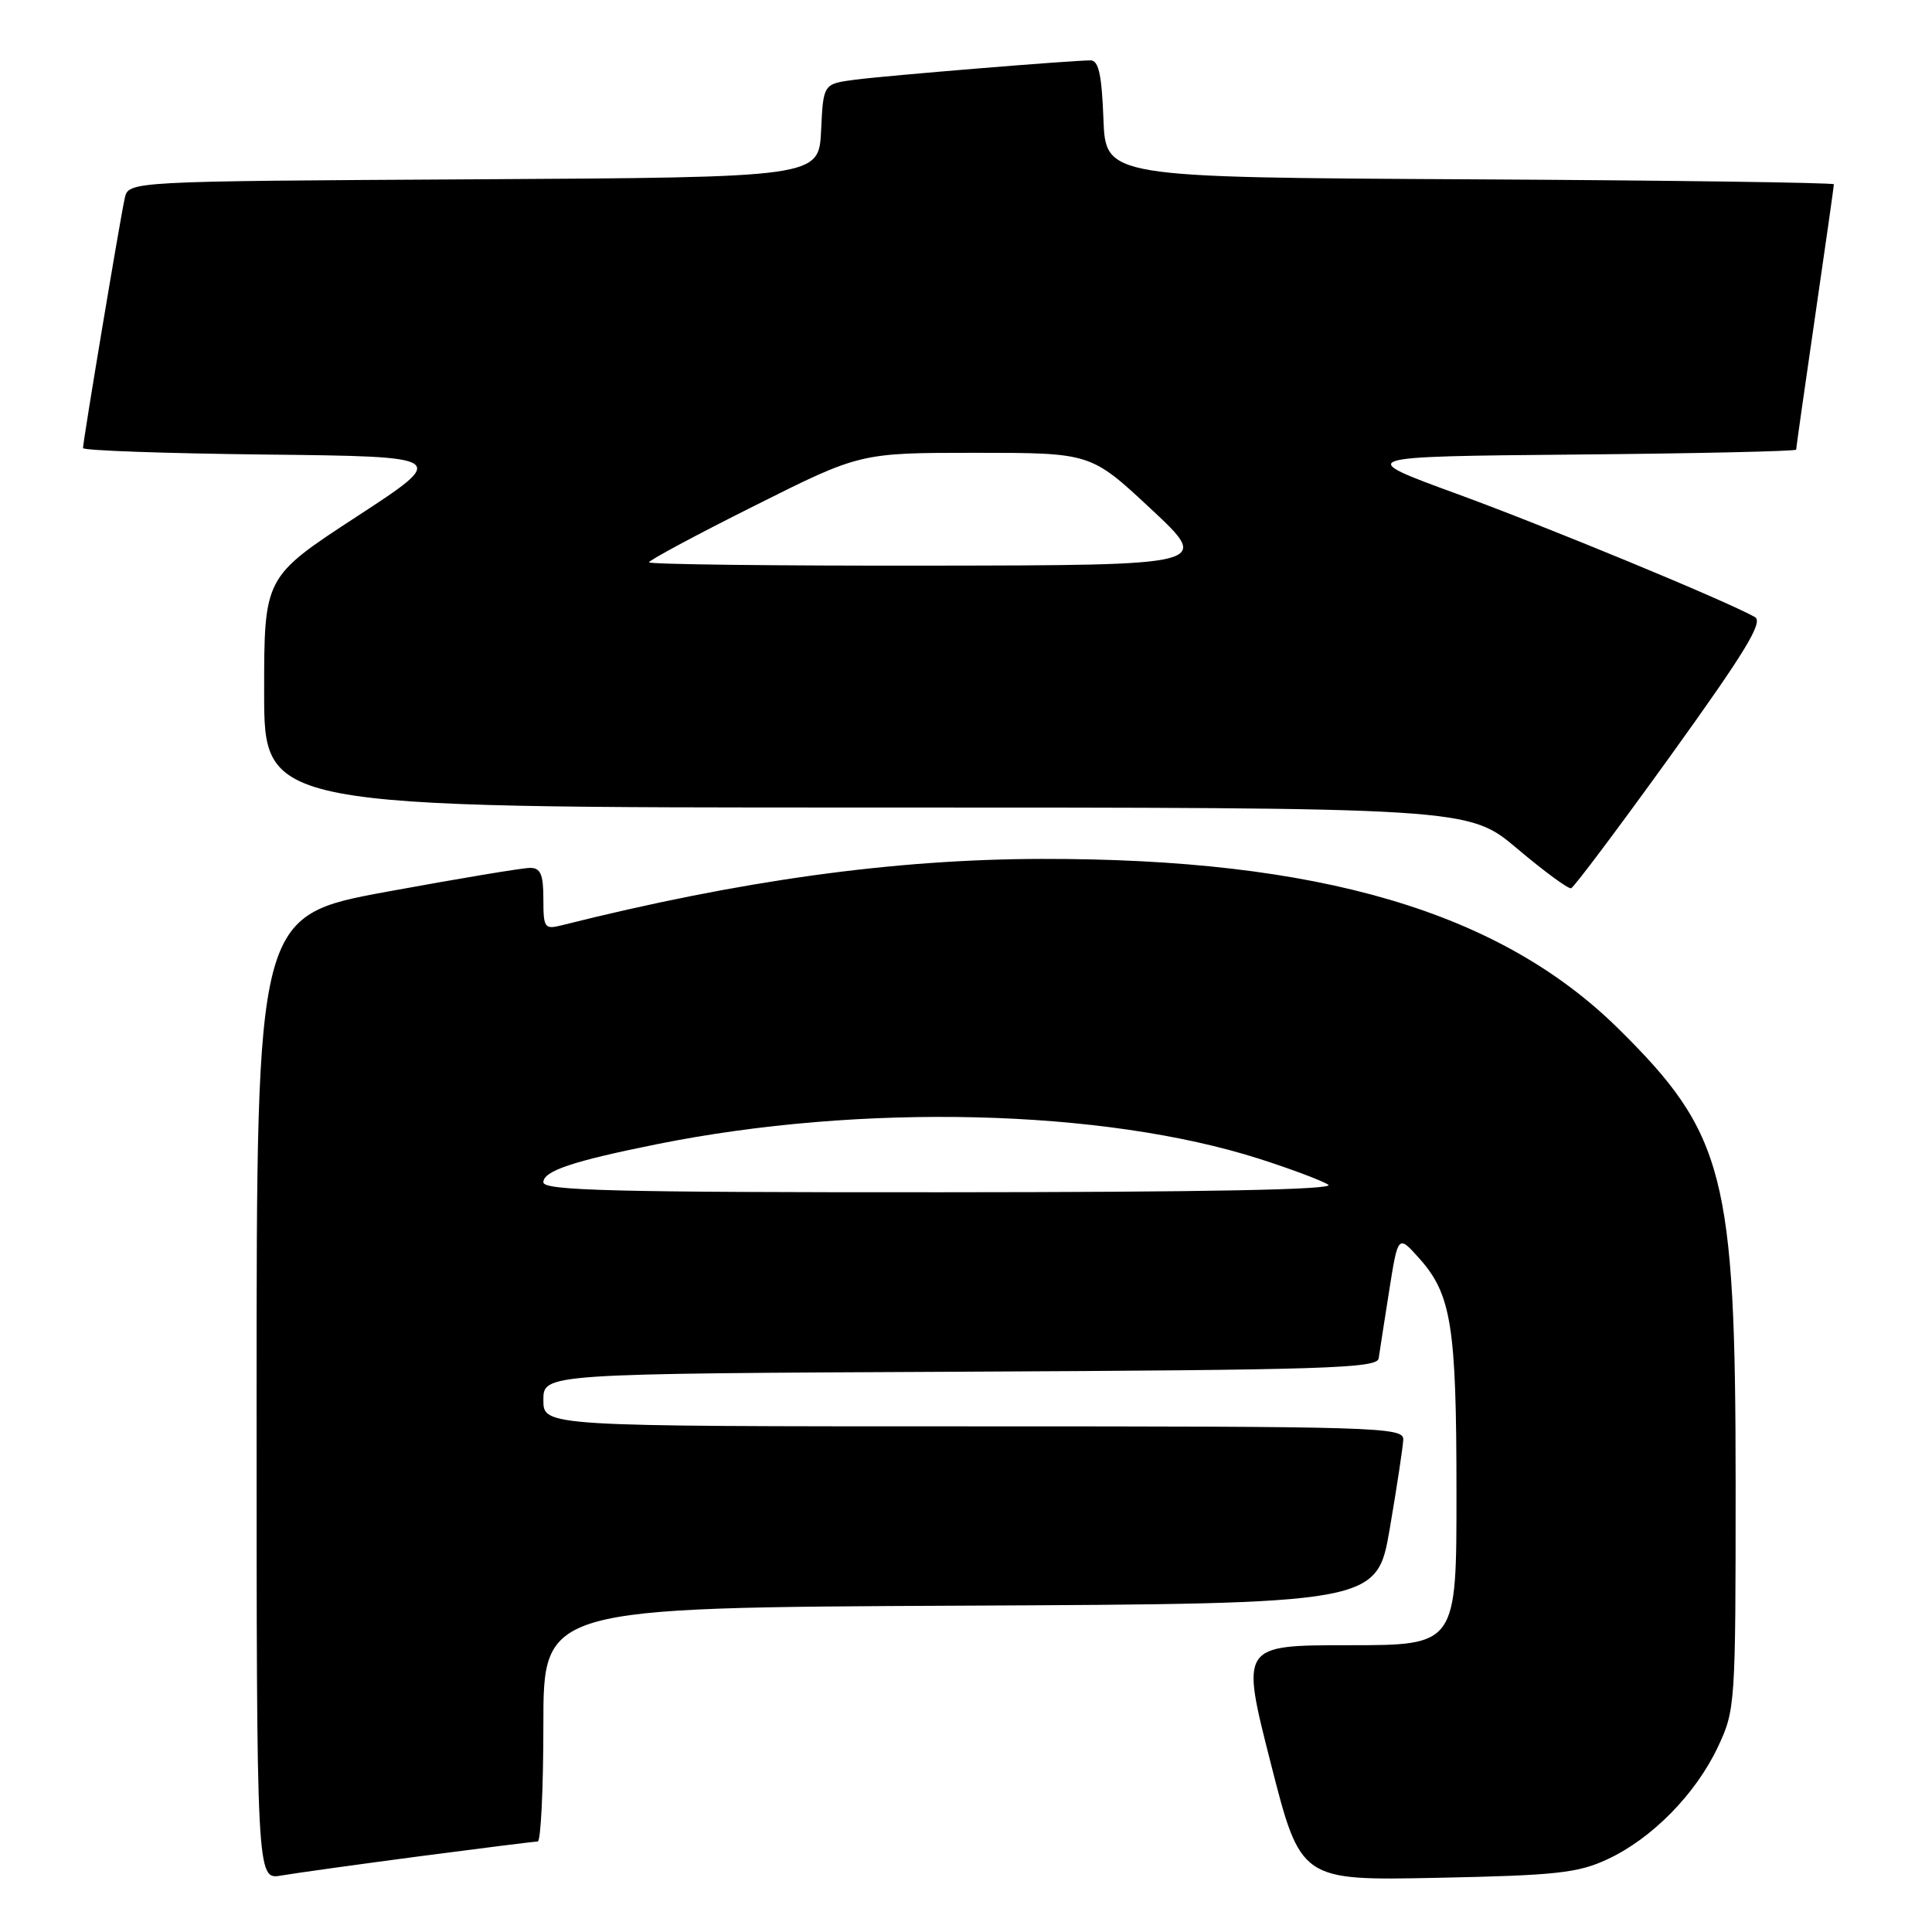 <?xml version="1.0" encoding="UTF-8" standalone="no"?>
<!DOCTYPE svg PUBLIC "-//W3C//DTD SVG 1.1//EN" "http://www.w3.org/Graphics/SVG/1.1/DTD/svg11.dtd" >
<svg xmlns="http://www.w3.org/2000/svg" xmlns:xlink="http://www.w3.org/1999/xlink" version="1.1" viewBox="0 0 256 256">
 <g >
 <path fill="currentColor"
d=" M 55.50 245.98 C 63.75 244.90 70.84 244.01 71.25 244.01 C 71.66 244.00 72.00 237.03 72.00 228.51 C 72.00 213.02 72.00 213.02 127.22 212.76 C 182.45 212.50 182.45 212.50 184.16 202.50 C 185.10 197.00 185.90 191.71 185.94 190.75 C 186.00 189.10 182.64 189.00 129.00 189.00 C 72.00 189.00 72.00 189.00 72.00 185.51 C 72.00 182.02 72.00 182.02 127.24 181.76 C 175.44 181.53 182.50 181.31 182.68 180.00 C 182.80 179.18 183.42 175.15 184.07 171.05 C 185.25 163.60 185.25 163.60 188.06 166.74 C 192.32 171.51 192.99 175.71 192.99 197.75 C 193.00 218.00 193.00 218.00 178.70 218.00 C 164.40 218.00 164.40 218.00 168.37 233.59 C 172.34 249.19 172.34 249.19 190.42 248.82 C 206.19 248.50 209.08 248.19 213.00 246.36 C 218.88 243.63 224.68 237.73 227.62 231.50 C 229.94 226.59 229.98 225.94 229.98 196.50 C 229.97 155.82 228.52 150.19 214.45 136.31 C 198.71 120.78 174.79 113.74 138.00 113.81 C 118.43 113.85 98.15 116.65 74.45 122.60 C 72.15 123.18 72.00 122.97 72.00 119.11 C 72.00 115.86 71.63 115.00 70.25 115.00 C 69.29 114.99 60.74 116.42 51.25 118.16 C 34.00 121.34 34.00 121.34 34.00 185.21 C 34.00 249.09 34.00 249.09 37.25 248.52 C 39.04 248.21 47.25 247.07 55.50 245.98 Z  M 221.43 100.04 C 231.30 86.32 233.68 82.40 232.53 81.76 C 228.62 79.57 205.00 69.81 193.02 65.43 C 179.54 60.50 179.54 60.50 208.77 60.23 C 224.85 60.09 238.00 59.79 238.00 59.58 C 238.00 59.36 239.12 51.45 240.50 42.00 C 241.88 32.55 243.00 24.64 243.00 24.42 C 243.00 24.20 221.29 23.90 194.75 23.76 C 146.50 23.50 146.50 23.50 146.21 15.75 C 145.99 9.90 145.57 8.00 144.51 8.00 C 142.01 8.00 117.63 10.00 113.30 10.56 C 109.09 11.11 109.09 11.11 108.80 17.30 C 108.50 23.50 108.50 23.50 62.77 23.76 C 17.03 24.02 17.03 24.02 16.53 26.26 C 15.95 28.81 11.00 58.46 11.00 59.37 C 11.00 59.70 21.90 60.08 35.22 60.23 C 59.45 60.50 59.45 60.50 47.22 68.48 C 35.00 76.46 35.00 76.46 35.00 91.73 C 35.00 107.00 35.00 107.00 114.79 107.00 C 194.58 107.00 194.58 107.00 201.04 112.45 C 204.59 115.45 207.81 117.81 208.18 117.70 C 208.55 117.59 214.51 109.64 221.43 100.04 Z  M 72.00 156.66 C 72.00 155.16 75.88 153.86 87.00 151.62 C 114.14 146.15 146.18 146.93 166.90 153.56 C 171.08 154.90 175.18 156.44 176.00 156.98 C 177.00 157.64 159.85 157.97 124.75 157.98 C 81.29 158.00 72.00 157.76 72.00 156.66 Z  M 86.00 74.51 C 86.00 74.24 92.29 70.86 99.99 67.01 C 113.97 60.00 113.97 60.00 129.25 60.00 C 144.54 60.00 144.54 60.00 152.52 67.45 C 160.50 74.90 160.50 74.90 123.25 74.95 C 102.76 74.98 86.00 74.78 86.00 74.51 Z "/>
</g>
</svg>